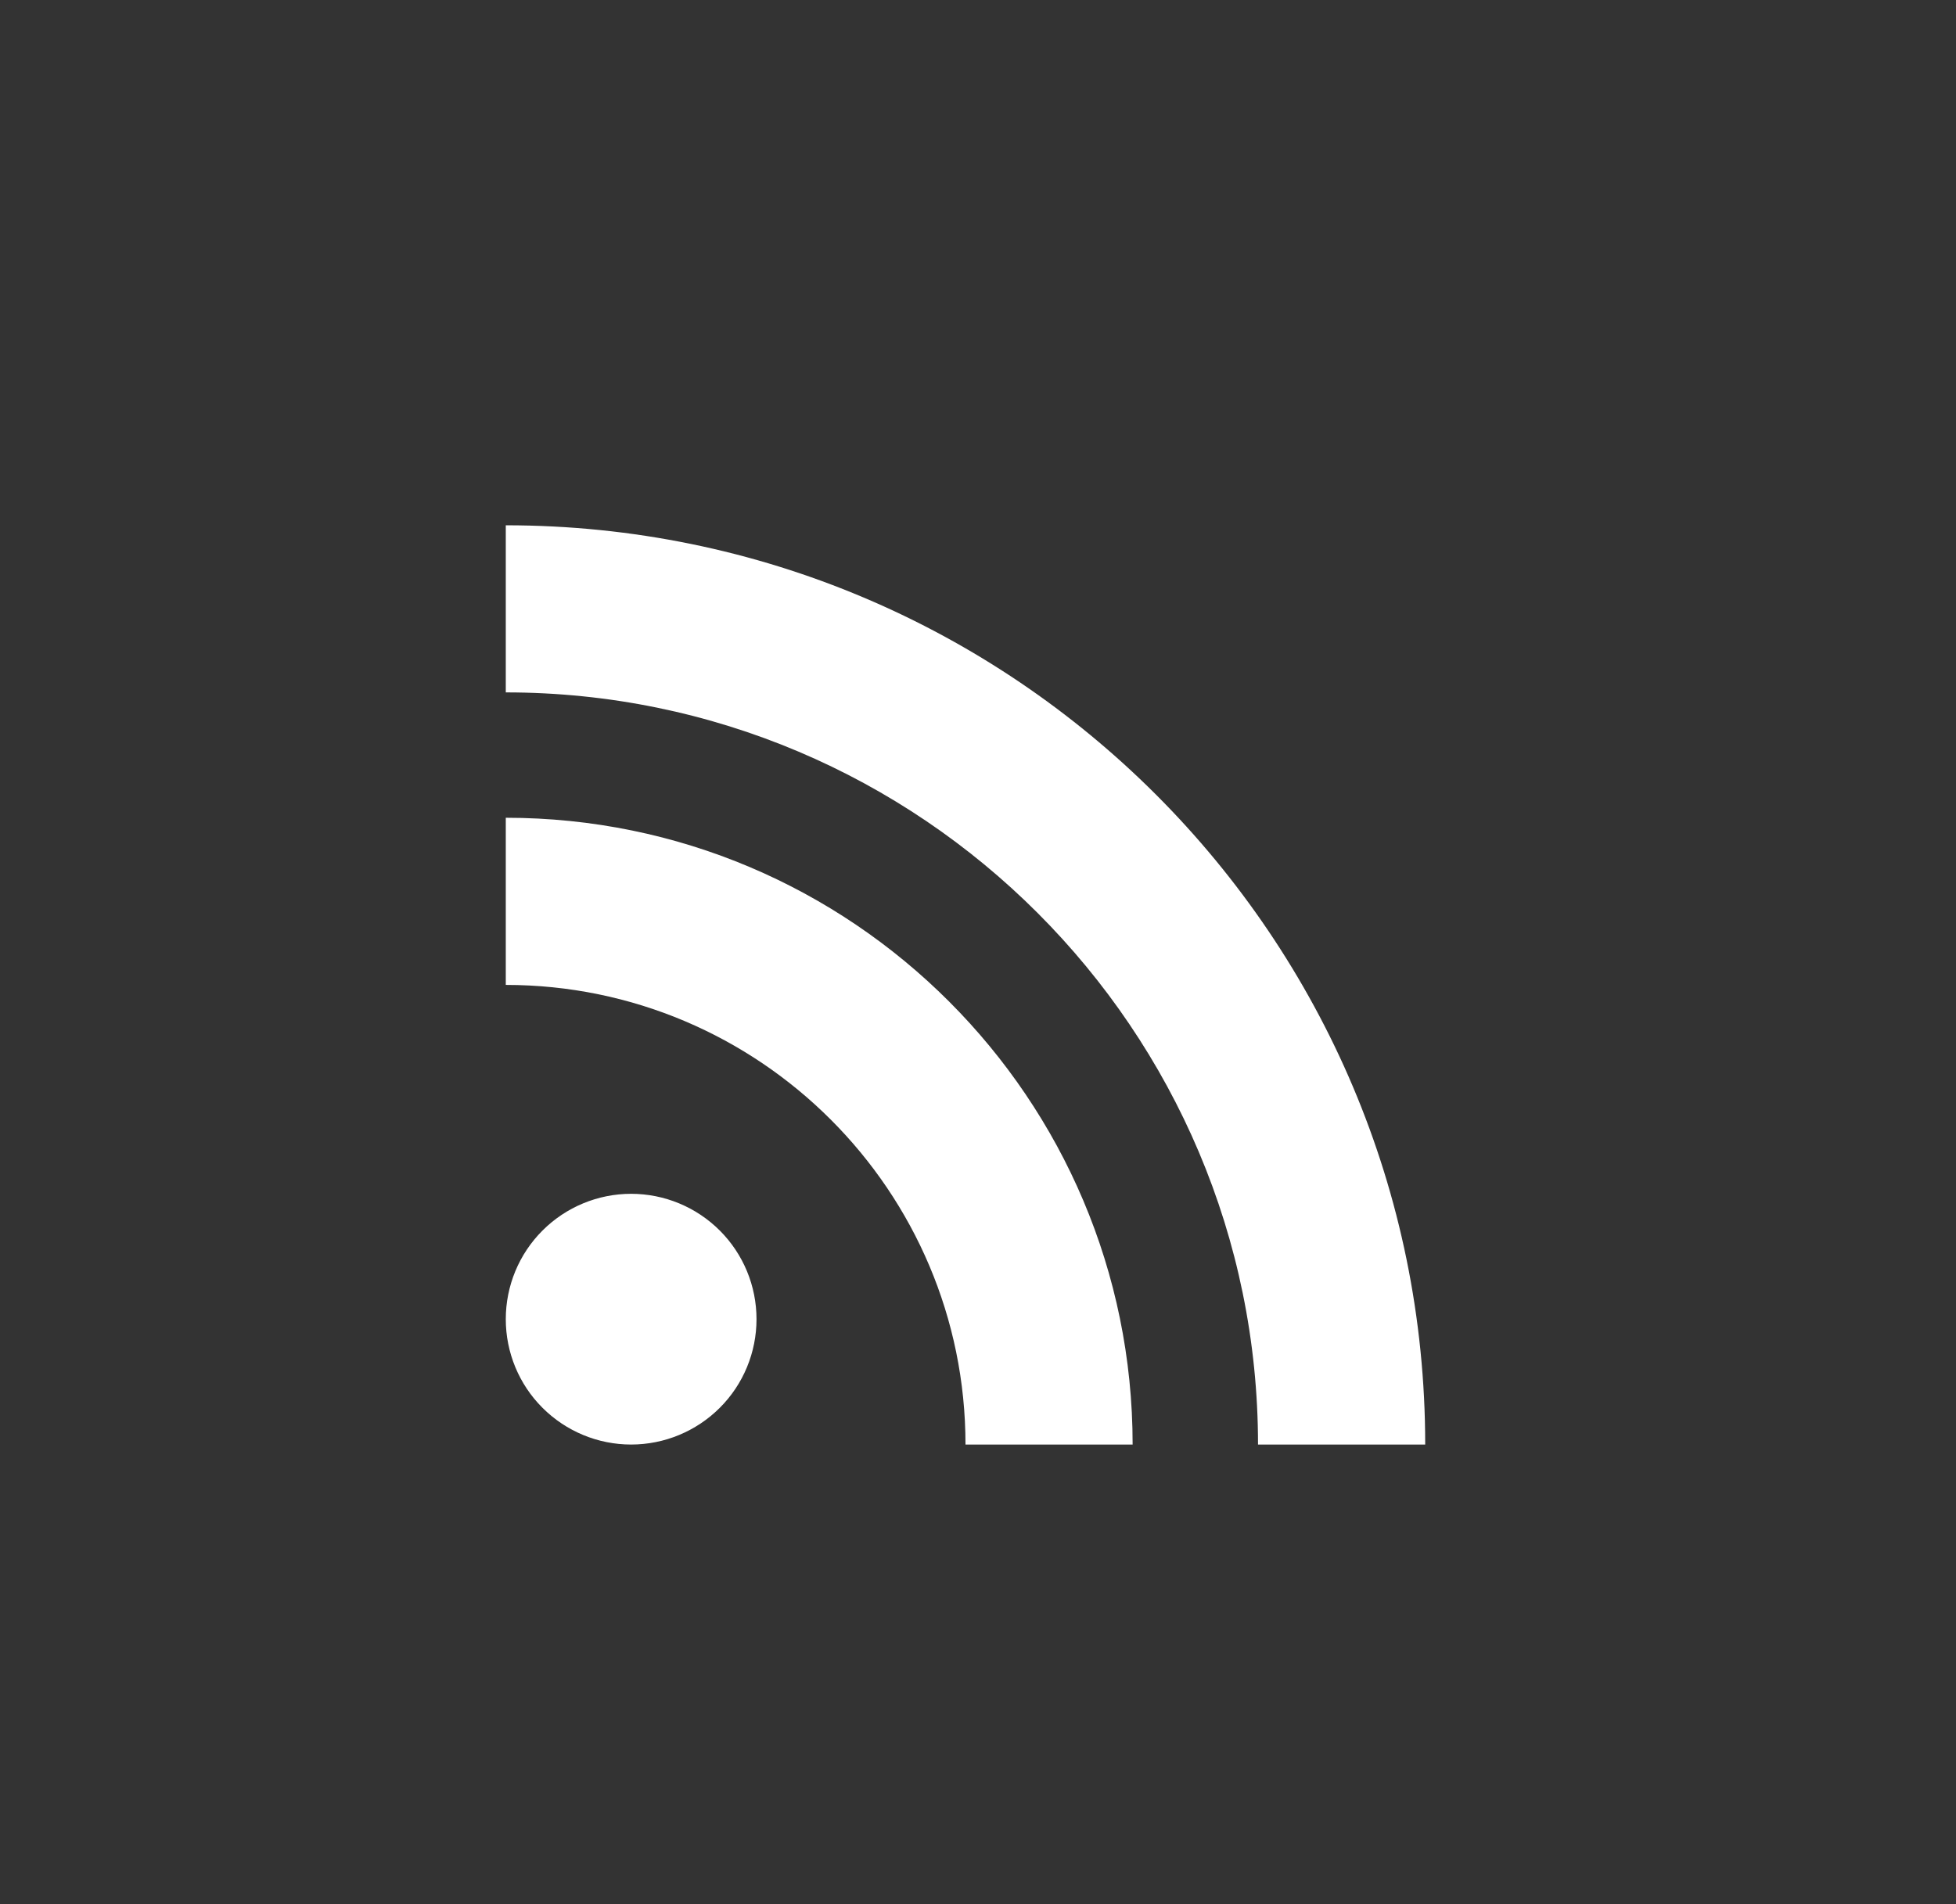 <svg width="38" height="37" viewBox="0 0 38 37" fill="none" xmlns="http://www.w3.org/2000/svg">
<rect x="0" y="0" width="38" height="37" fill="#333333" stroke="none"/>
<path d="M9.826 10.207V13.454C17.888 13.454 24.44 20.007 24.44 28.069H27.688C27.688 18.204 19.69 10.207 9.826 10.207ZM9.826 15.89V19.138C14.754 19.138 18.757 23.14 18.757 28.069H22.004C22.004 21.346 16.548 15.89 9.826 15.89ZM12.261 23.197C11.615 23.197 10.996 23.454 10.539 23.911C10.082 24.368 9.826 24.987 9.826 25.633C9.826 26.279 10.082 26.899 10.539 27.355C10.996 27.812 11.615 28.069 12.261 28.069C12.907 28.069 13.527 27.812 13.984 27.355C14.441 26.899 14.697 26.279 14.697 25.633C14.697 24.987 14.441 24.368 13.984 23.911C13.527 23.454 12.907 23.197 12.261 23.197Z" fill="white"/>
</svg>
